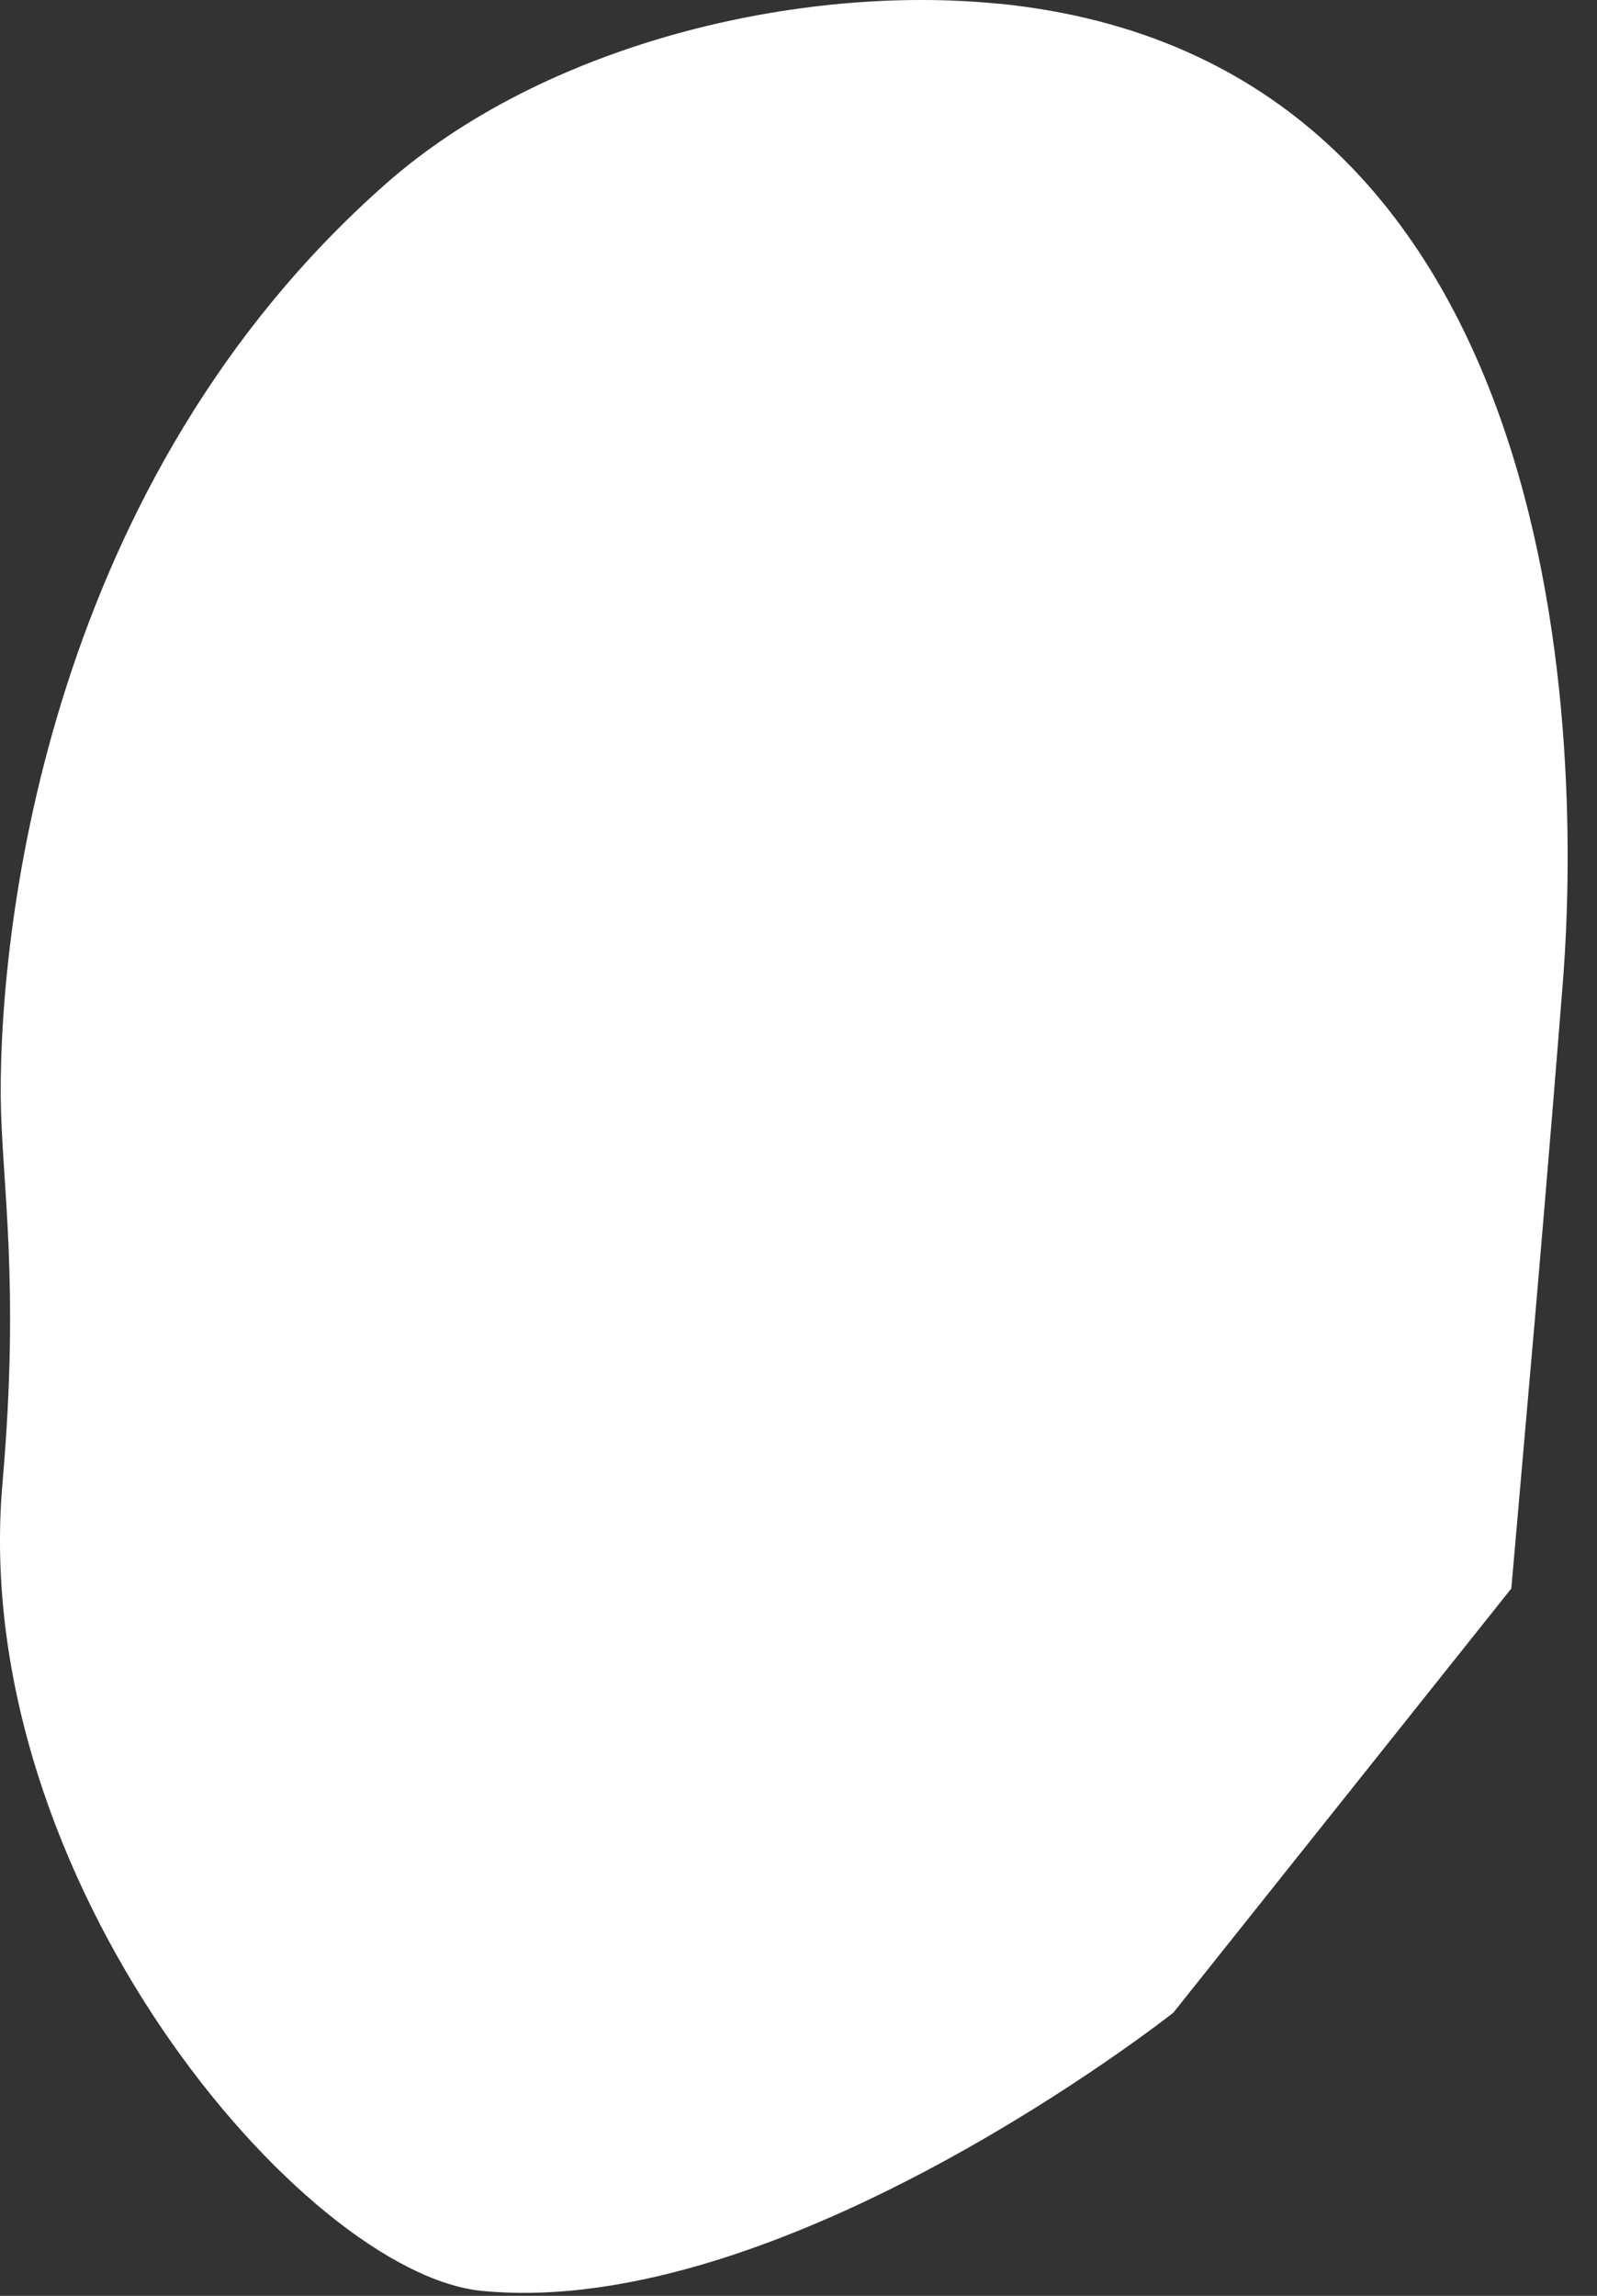 <svg preserveAspectRatio="none" width="100%" height="100%" overflow="visible" style="display: block;" viewBox="0 0 48 69" fill="none" xmlns="http://www.w3.org/2000/svg">
<rect x="0" y="0" width="48" height="69" fill="#333333" stroke="none"/>
<path id="Vector" d="M30.026 0.114C24.004 -0.491 16.371 1.313 11.598 5.523C1.516 14.411 -0.014 27.617 0.022 32.957C0.046 35.547 0.606 38.474 0.075 44.57C-0.969 56.495 9.129 68.328 14.483 68.851C23.57 69.74 35.267 60.489 35.267 60.489L45.425 47.741L46.114 39.868C46.114 39.868 46.553 34.845 46.974 29.515C47.597 21.605 46.905 1.807 30.031 0.111L30.026 0.114Z" fill="white"/>
</svg>
